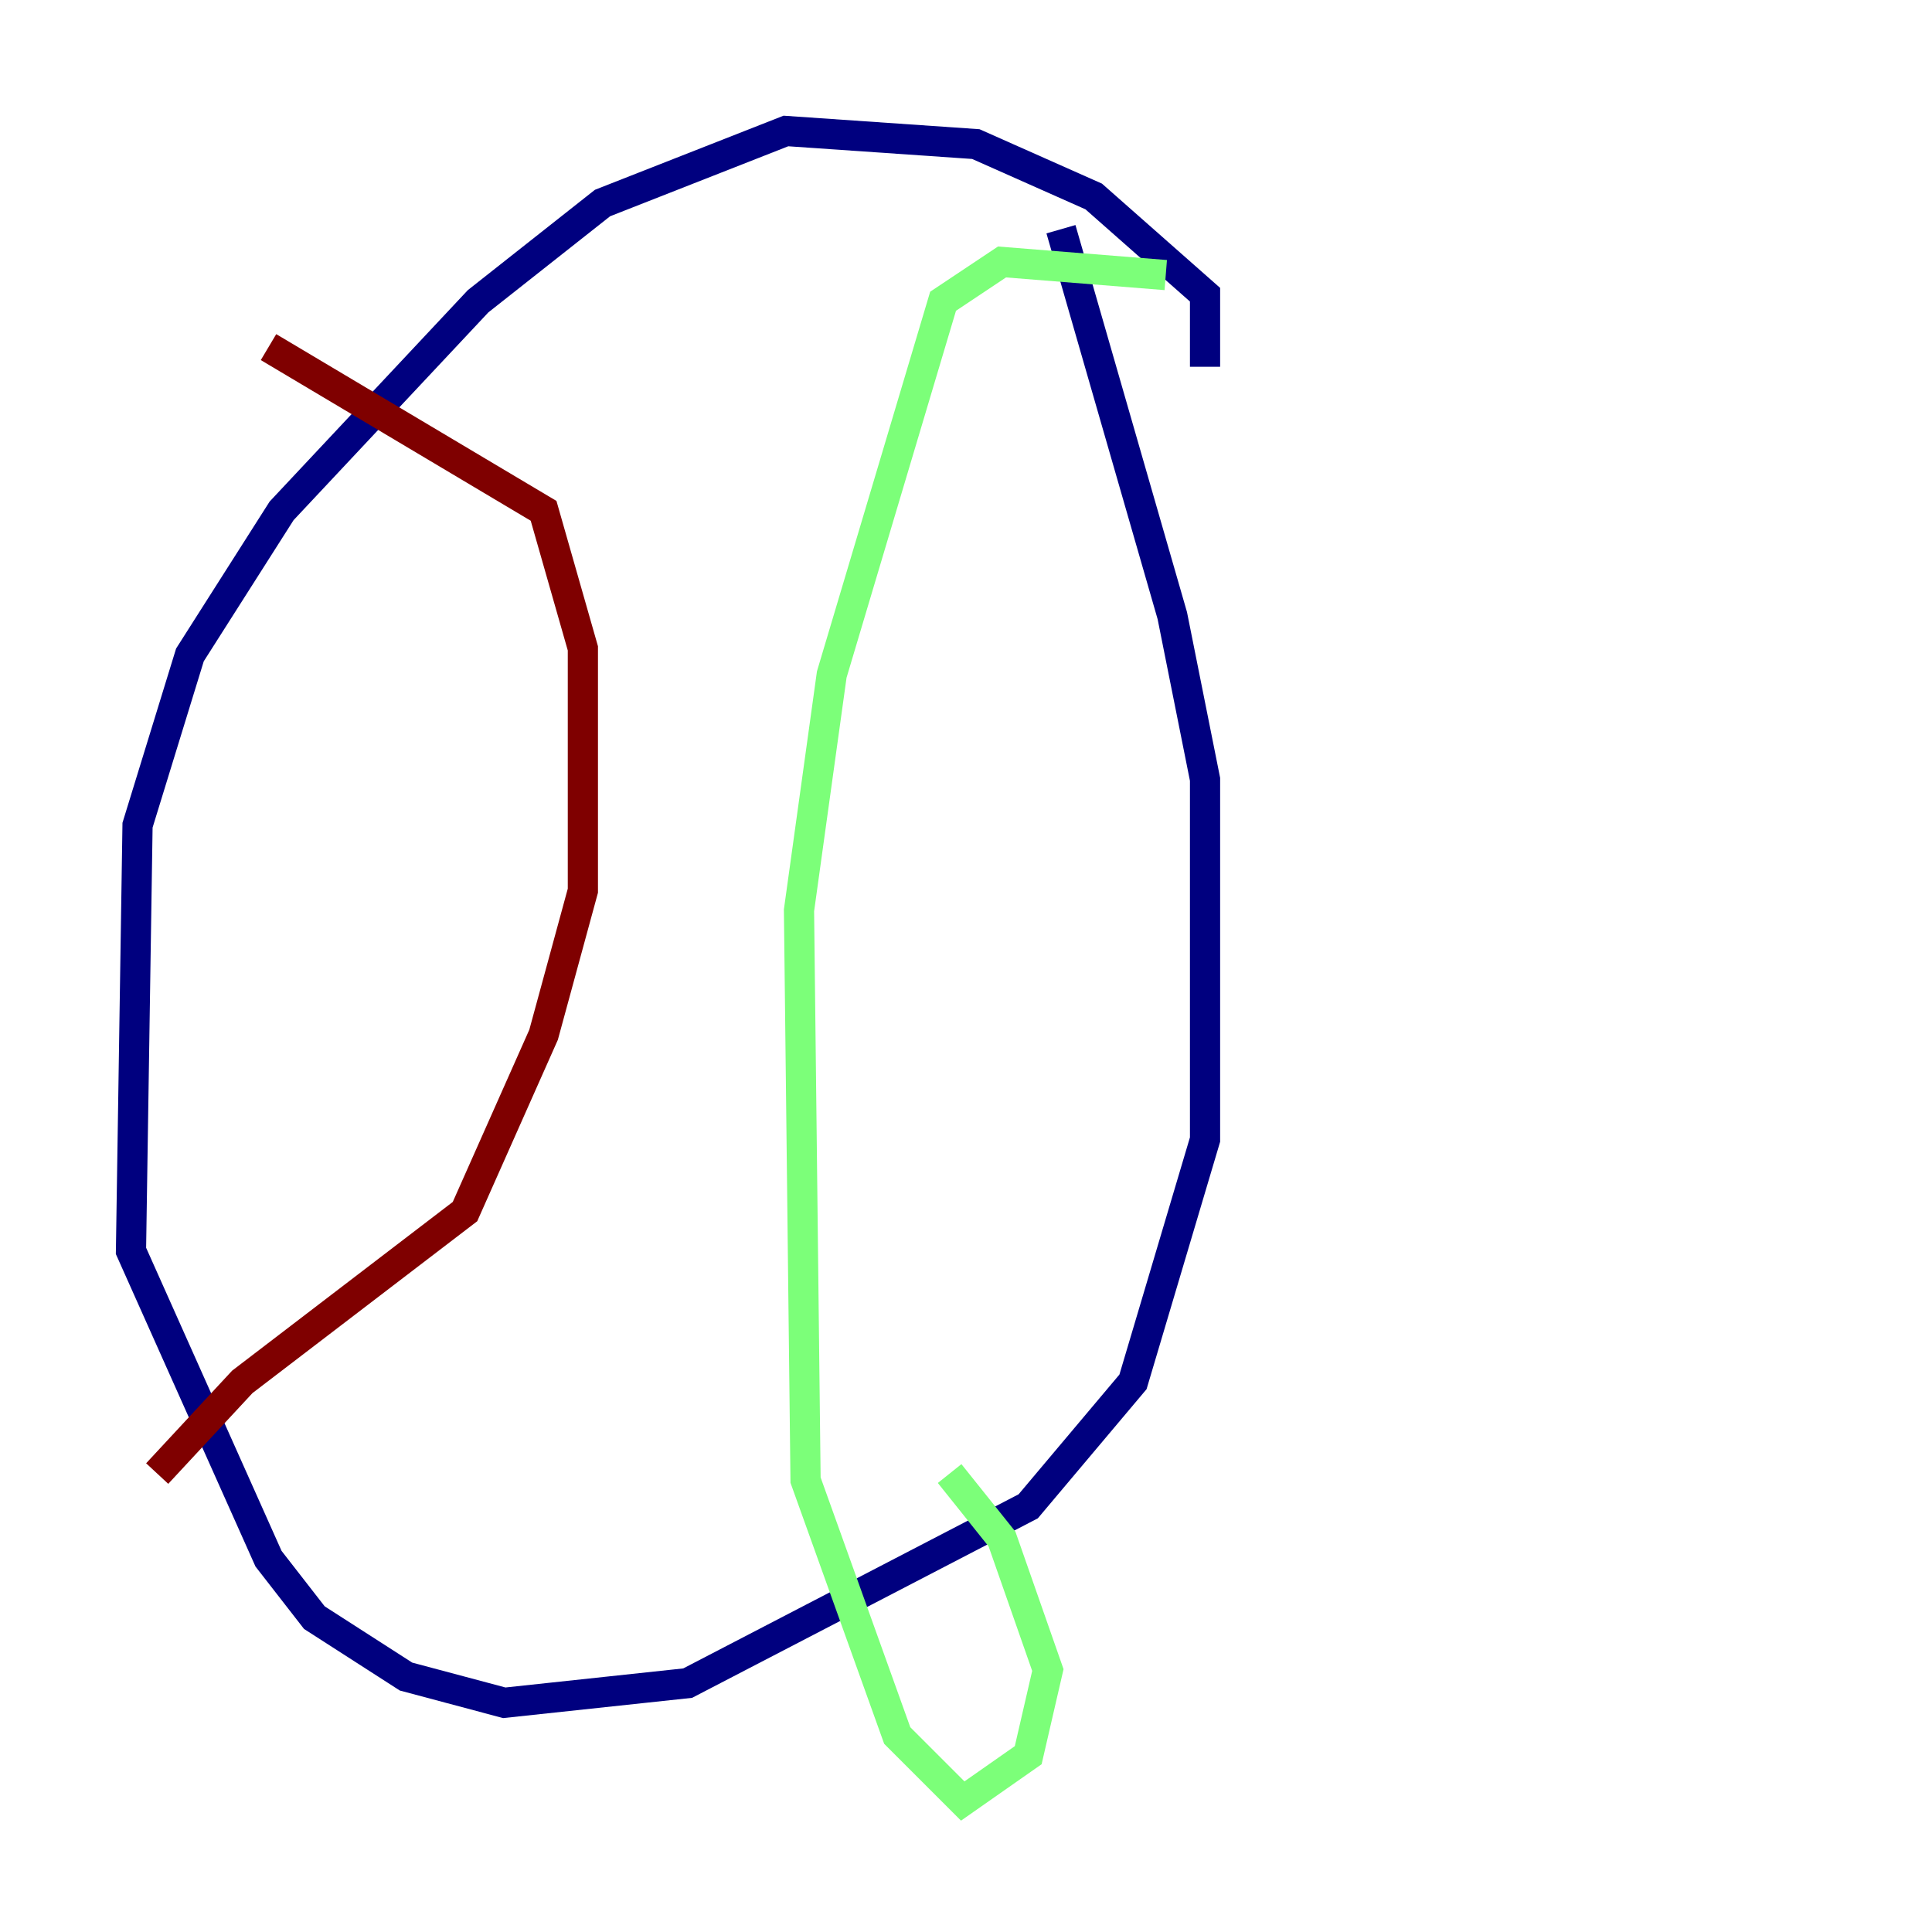 <?xml version="1.0" encoding="utf-8" ?>
<svg baseProfile="tiny" height="128" version="1.2" viewBox="0,0,128,128" width="128" xmlns="http://www.w3.org/2000/svg" xmlns:ev="http://www.w3.org/2001/xml-events" xmlns:xlink="http://www.w3.org/1999/xlink"><defs /><polyline fill="none" points="79.837,24.298 79.837,19.525 72.461,13.017 64.651,9.546 52.068,8.678 39.919,13.451 31.675,19.959 18.658,33.844 12.583,43.39 9.112,54.671 8.678,82.875 17.79,103.268 20.827,107.173 26.902,111.078 33.41,112.814 45.559,111.512 68.122,99.797 75.064,91.552 79.837,75.498 79.837,51.634 77.668,40.786 70.291,15.186" stroke="#00007f" stroke-width="2" /><polyline fill="none" points="77.234,18.224 66.386,17.356 62.481,19.959 55.105,44.691 52.936,60.312 53.37,98.061 59.444,114.983 63.783,119.322 68.122,116.285 69.424,110.644 66.386,101.966 62.915,97.627" stroke="#7cff79" stroke-width="2" /><polyline fill="none" points="17.79,22.997 36.014,33.844 38.617,42.956 38.617,59.01 36.014,68.556 30.807,80.271 16.054,91.552 10.414,97.627" stroke="#7f0000" stroke-width="2" /></svg>